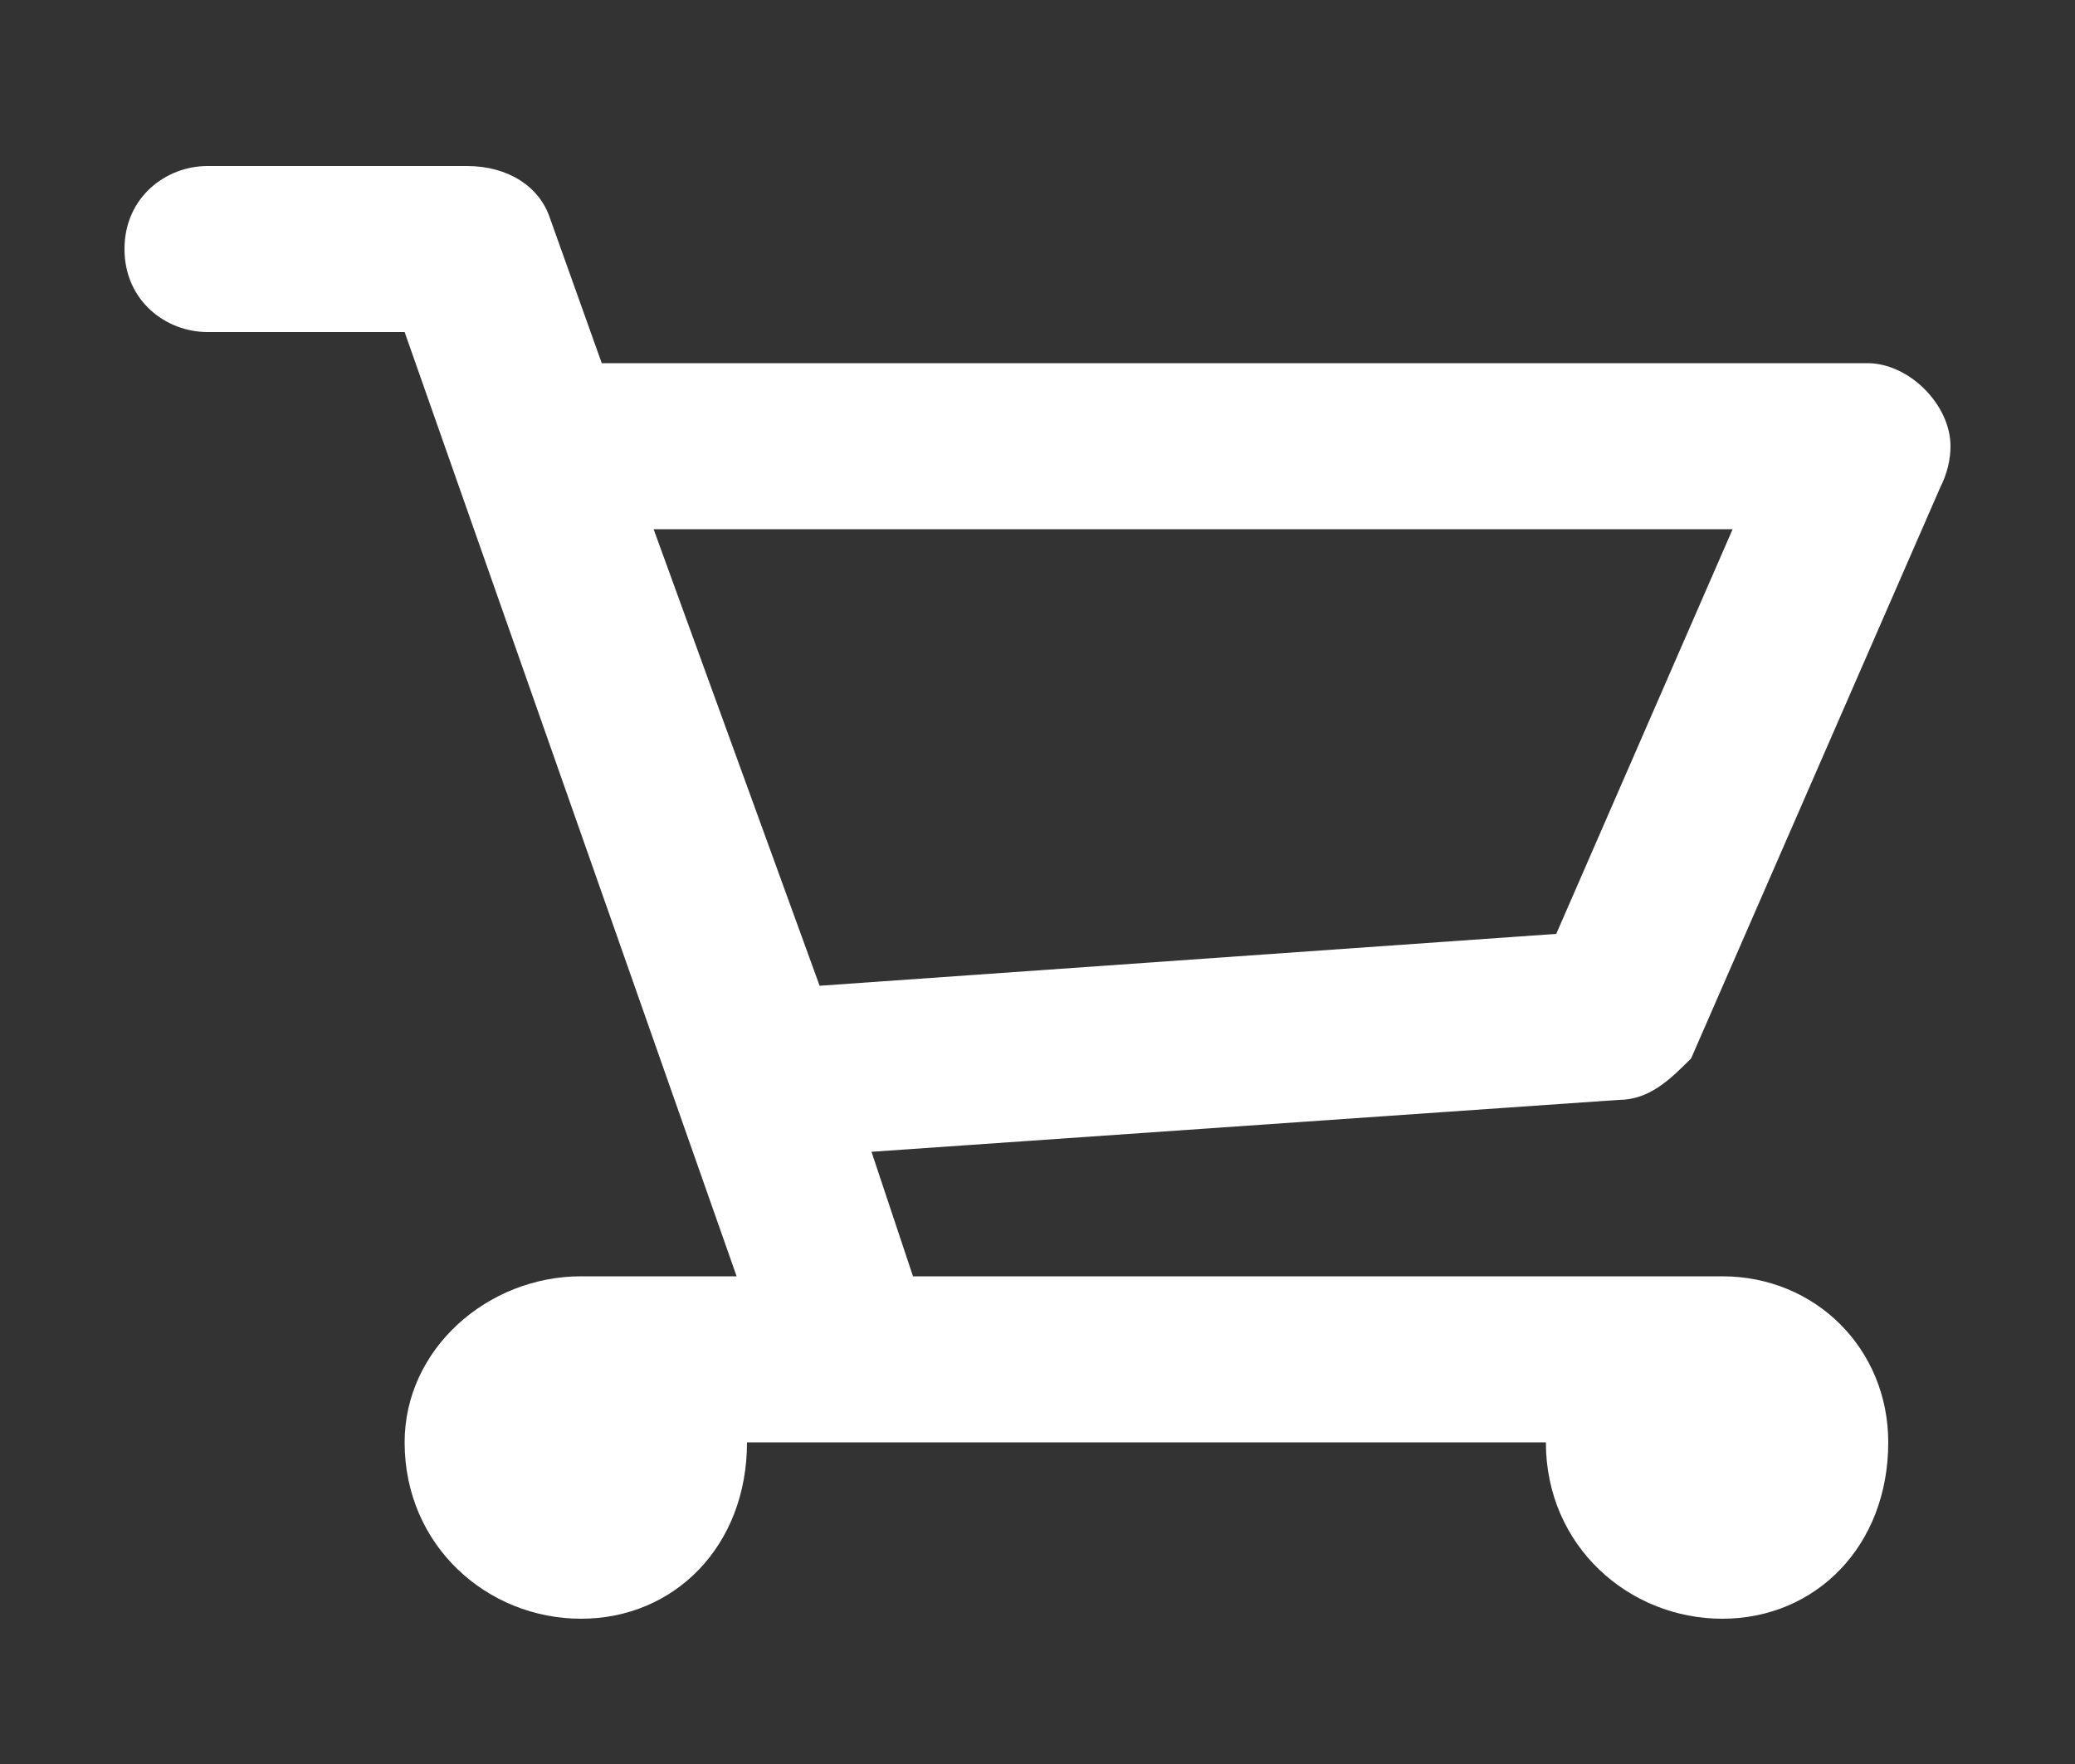 <svg version="1.2" xmlns="http://www.w3.org/2000/svg" viewBox="0 0 20 17" width="20" height="17">
	<rect x="0" y="0" width="20" height="17" fill="#333333" stroke="none"/>
	<title>SHOPPING CART</title>
	<style>
		.s0 { fill: #ffffff } 
	</style>
	<path id="SHOPPING CART" fill-rule="evenodd" class="s0" d="m18.7 4.7l-2.4 5.5c-0.2 0.2-0.4 0.4-0.7 0.4l-7.2 0.5 0.4 1.2h7.8c0.9 0 1.6 0.7 1.6 1.6 0 1-0.7 1.7-1.6 1.7-0.9 0-1.7-0.7-1.7-1.7h-7.7c0 1-0.7 1.7-1.6 1.7-0.9 0-1.7-0.7-1.7-1.7 0-0.9 0.8-1.6 1.7-1.6h1.5l-3.2-9.1h-1.9c-0.4 0-0.8-0.3-0.8-0.8 0-0.5 0.4-0.8 0.8-0.8h2.5c0.4 0 0.7 0.2 0.8 0.5l0.5 1.4h12.2c0.4 0 0.8 0.4 0.8 0.8q0 0.2-0.1 0.4zm-12.4 0.4l1.6 4.4 7.1-0.5 1.7-3.9z"/>
</svg>